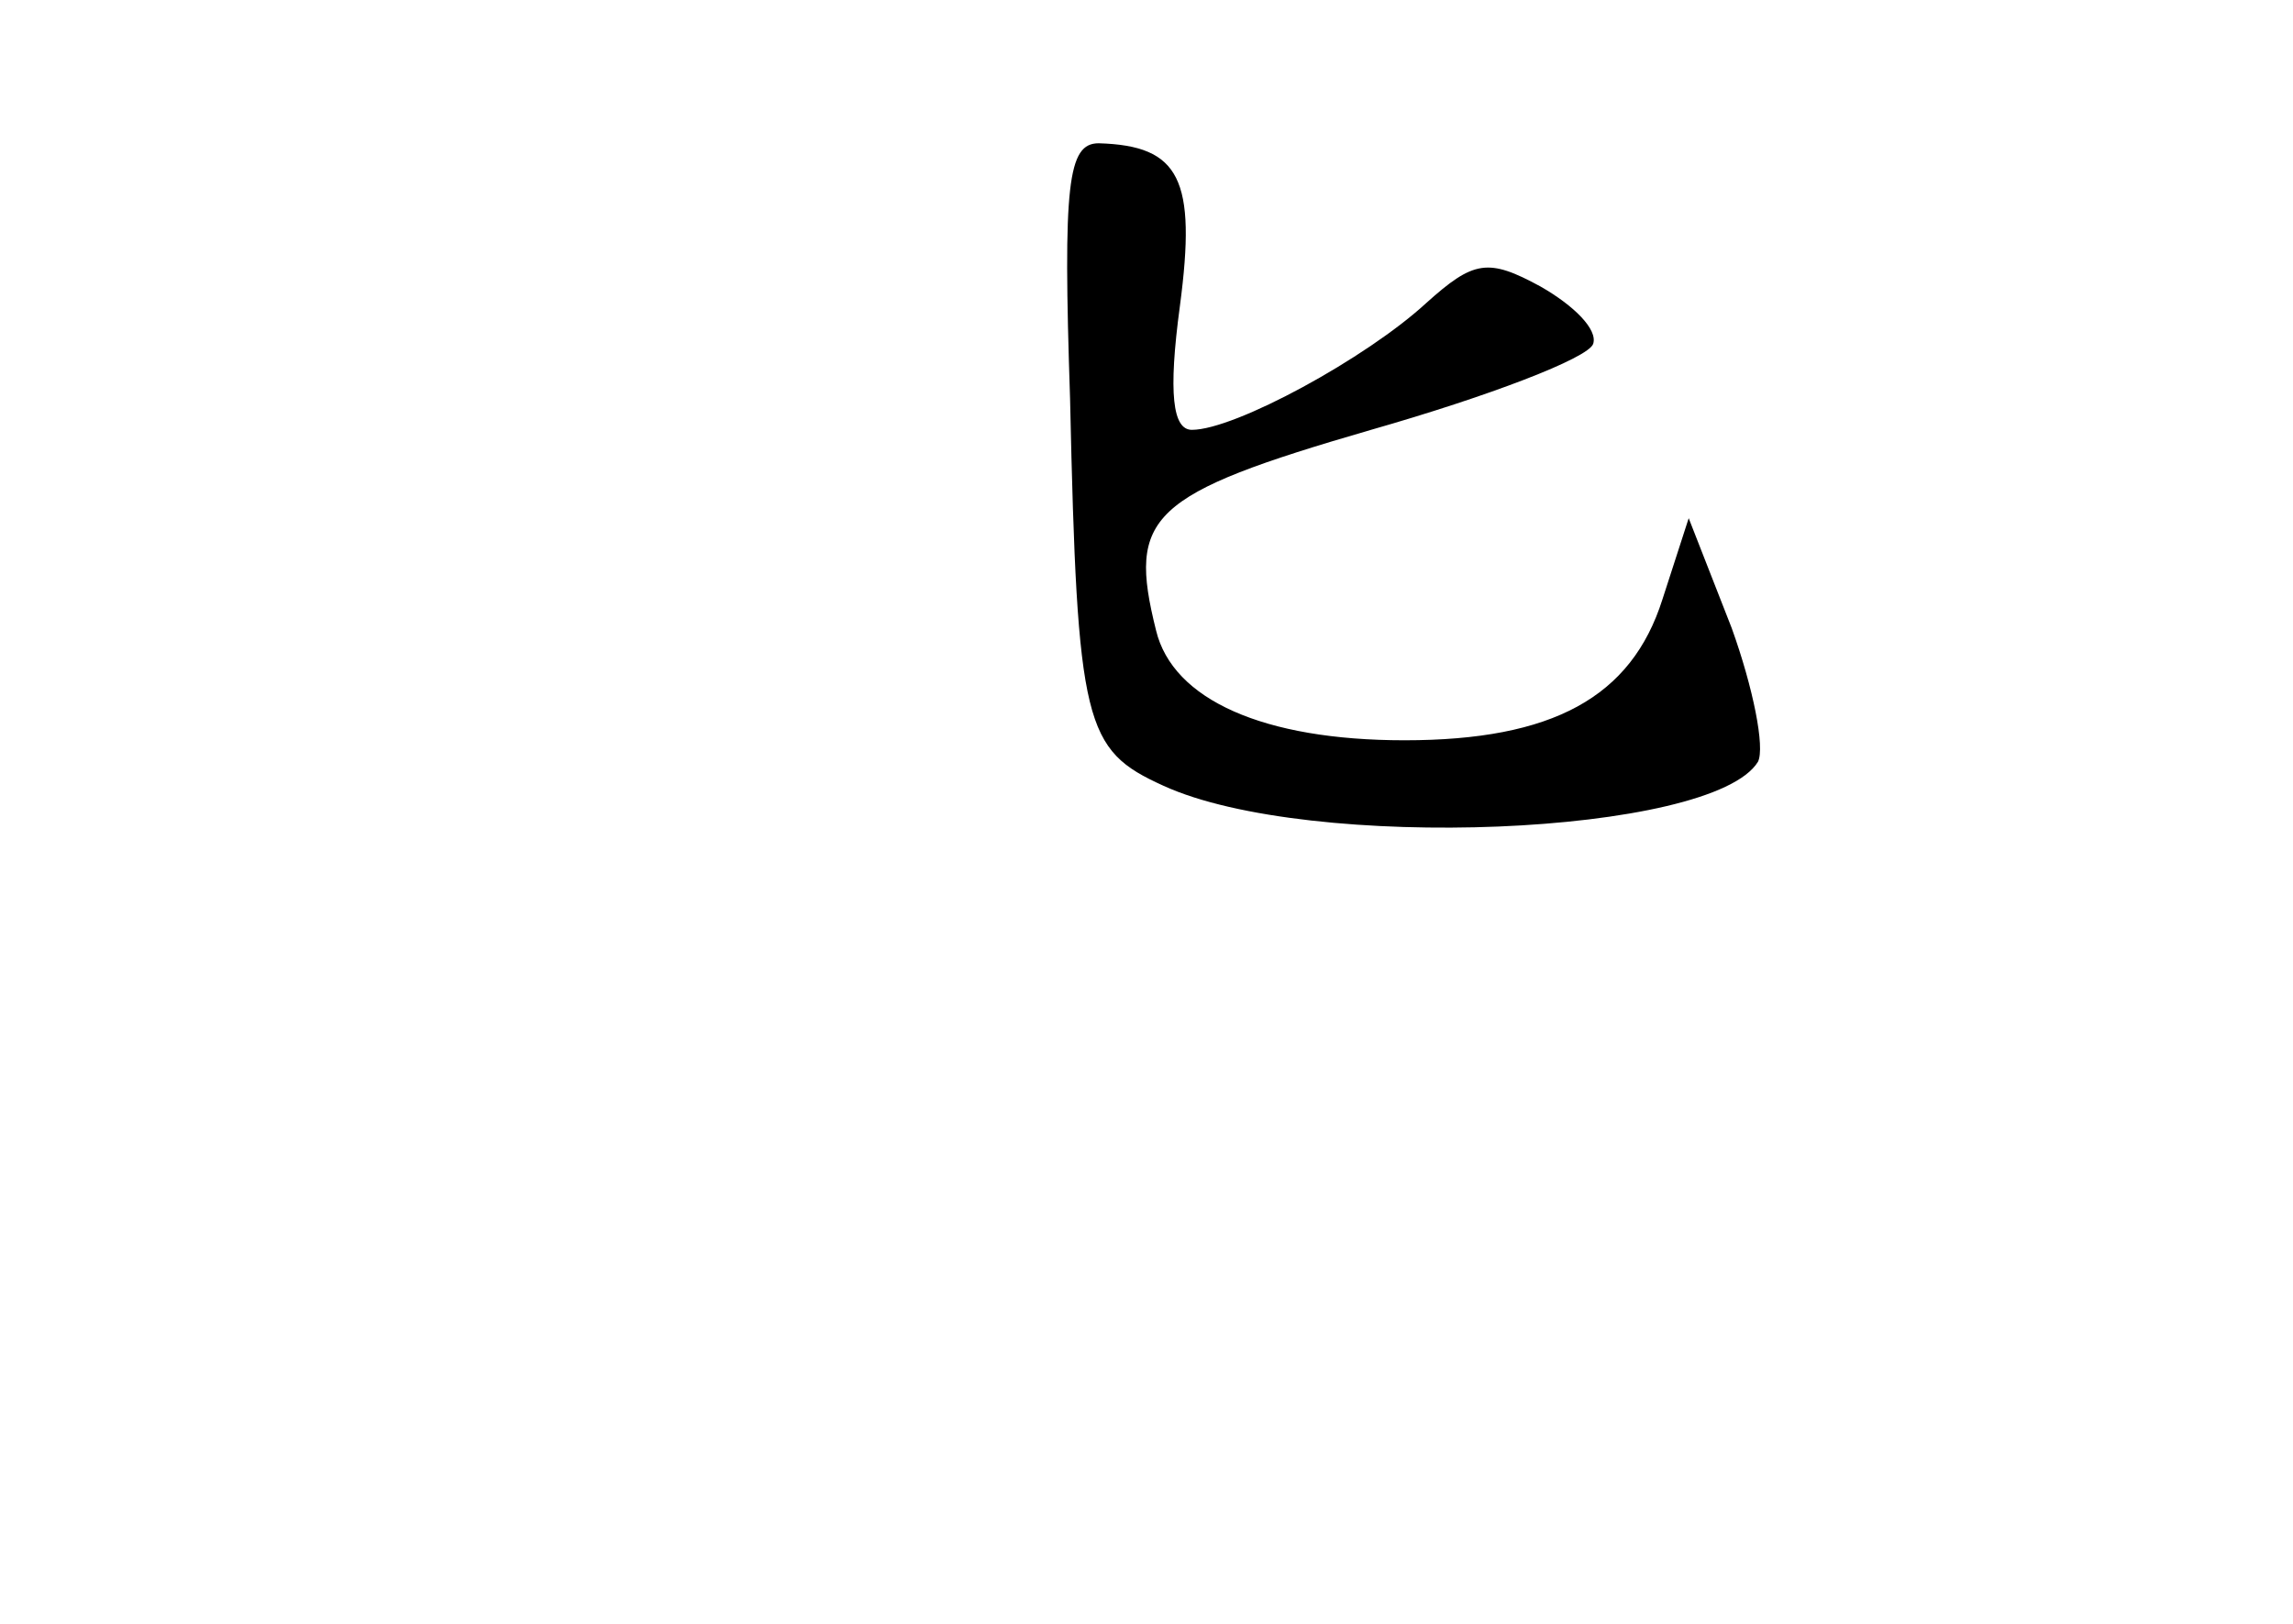 <?xml version="1.0" standalone="no"?>
<!DOCTYPE svg PUBLIC "-//W3C//DTD SVG 20010904//EN"
 "http://www.w3.org/TR/2001/REC-SVG-20010904/DTD/svg10.dtd">
<svg version="1.0" xmlns="http://www.w3.org/2000/svg"
 width="96pt" height="68pt" viewBox="0 0 96 68"
 preserveAspectRatio="xMidYMid meet">
<g transform="translate(0,68) scale(0.1,-0.1)"
fill="#000000" stroke="none">
<path d="M448 513 c3 -137 6 -147 39 -162 61 -28 230 -21 249 10 3 6 -2 31
-11 56 l-18 46 -11 -34 c-13 -41 -46 -59 -108 -59 -59 0 -97 17 -104 46 -12
48 -3 57 90 84 49 14 91 30 93 36 2 6 -8 16 -22 24 -22 12 -28 11 -48 -7 -25
-23 -80 -53 -98 -53 -8 0 -10 15 -5 52 7 53 0 67 -34 68 -13 0 -15 -17 -12
-107z"/>
</g>
</svg>
